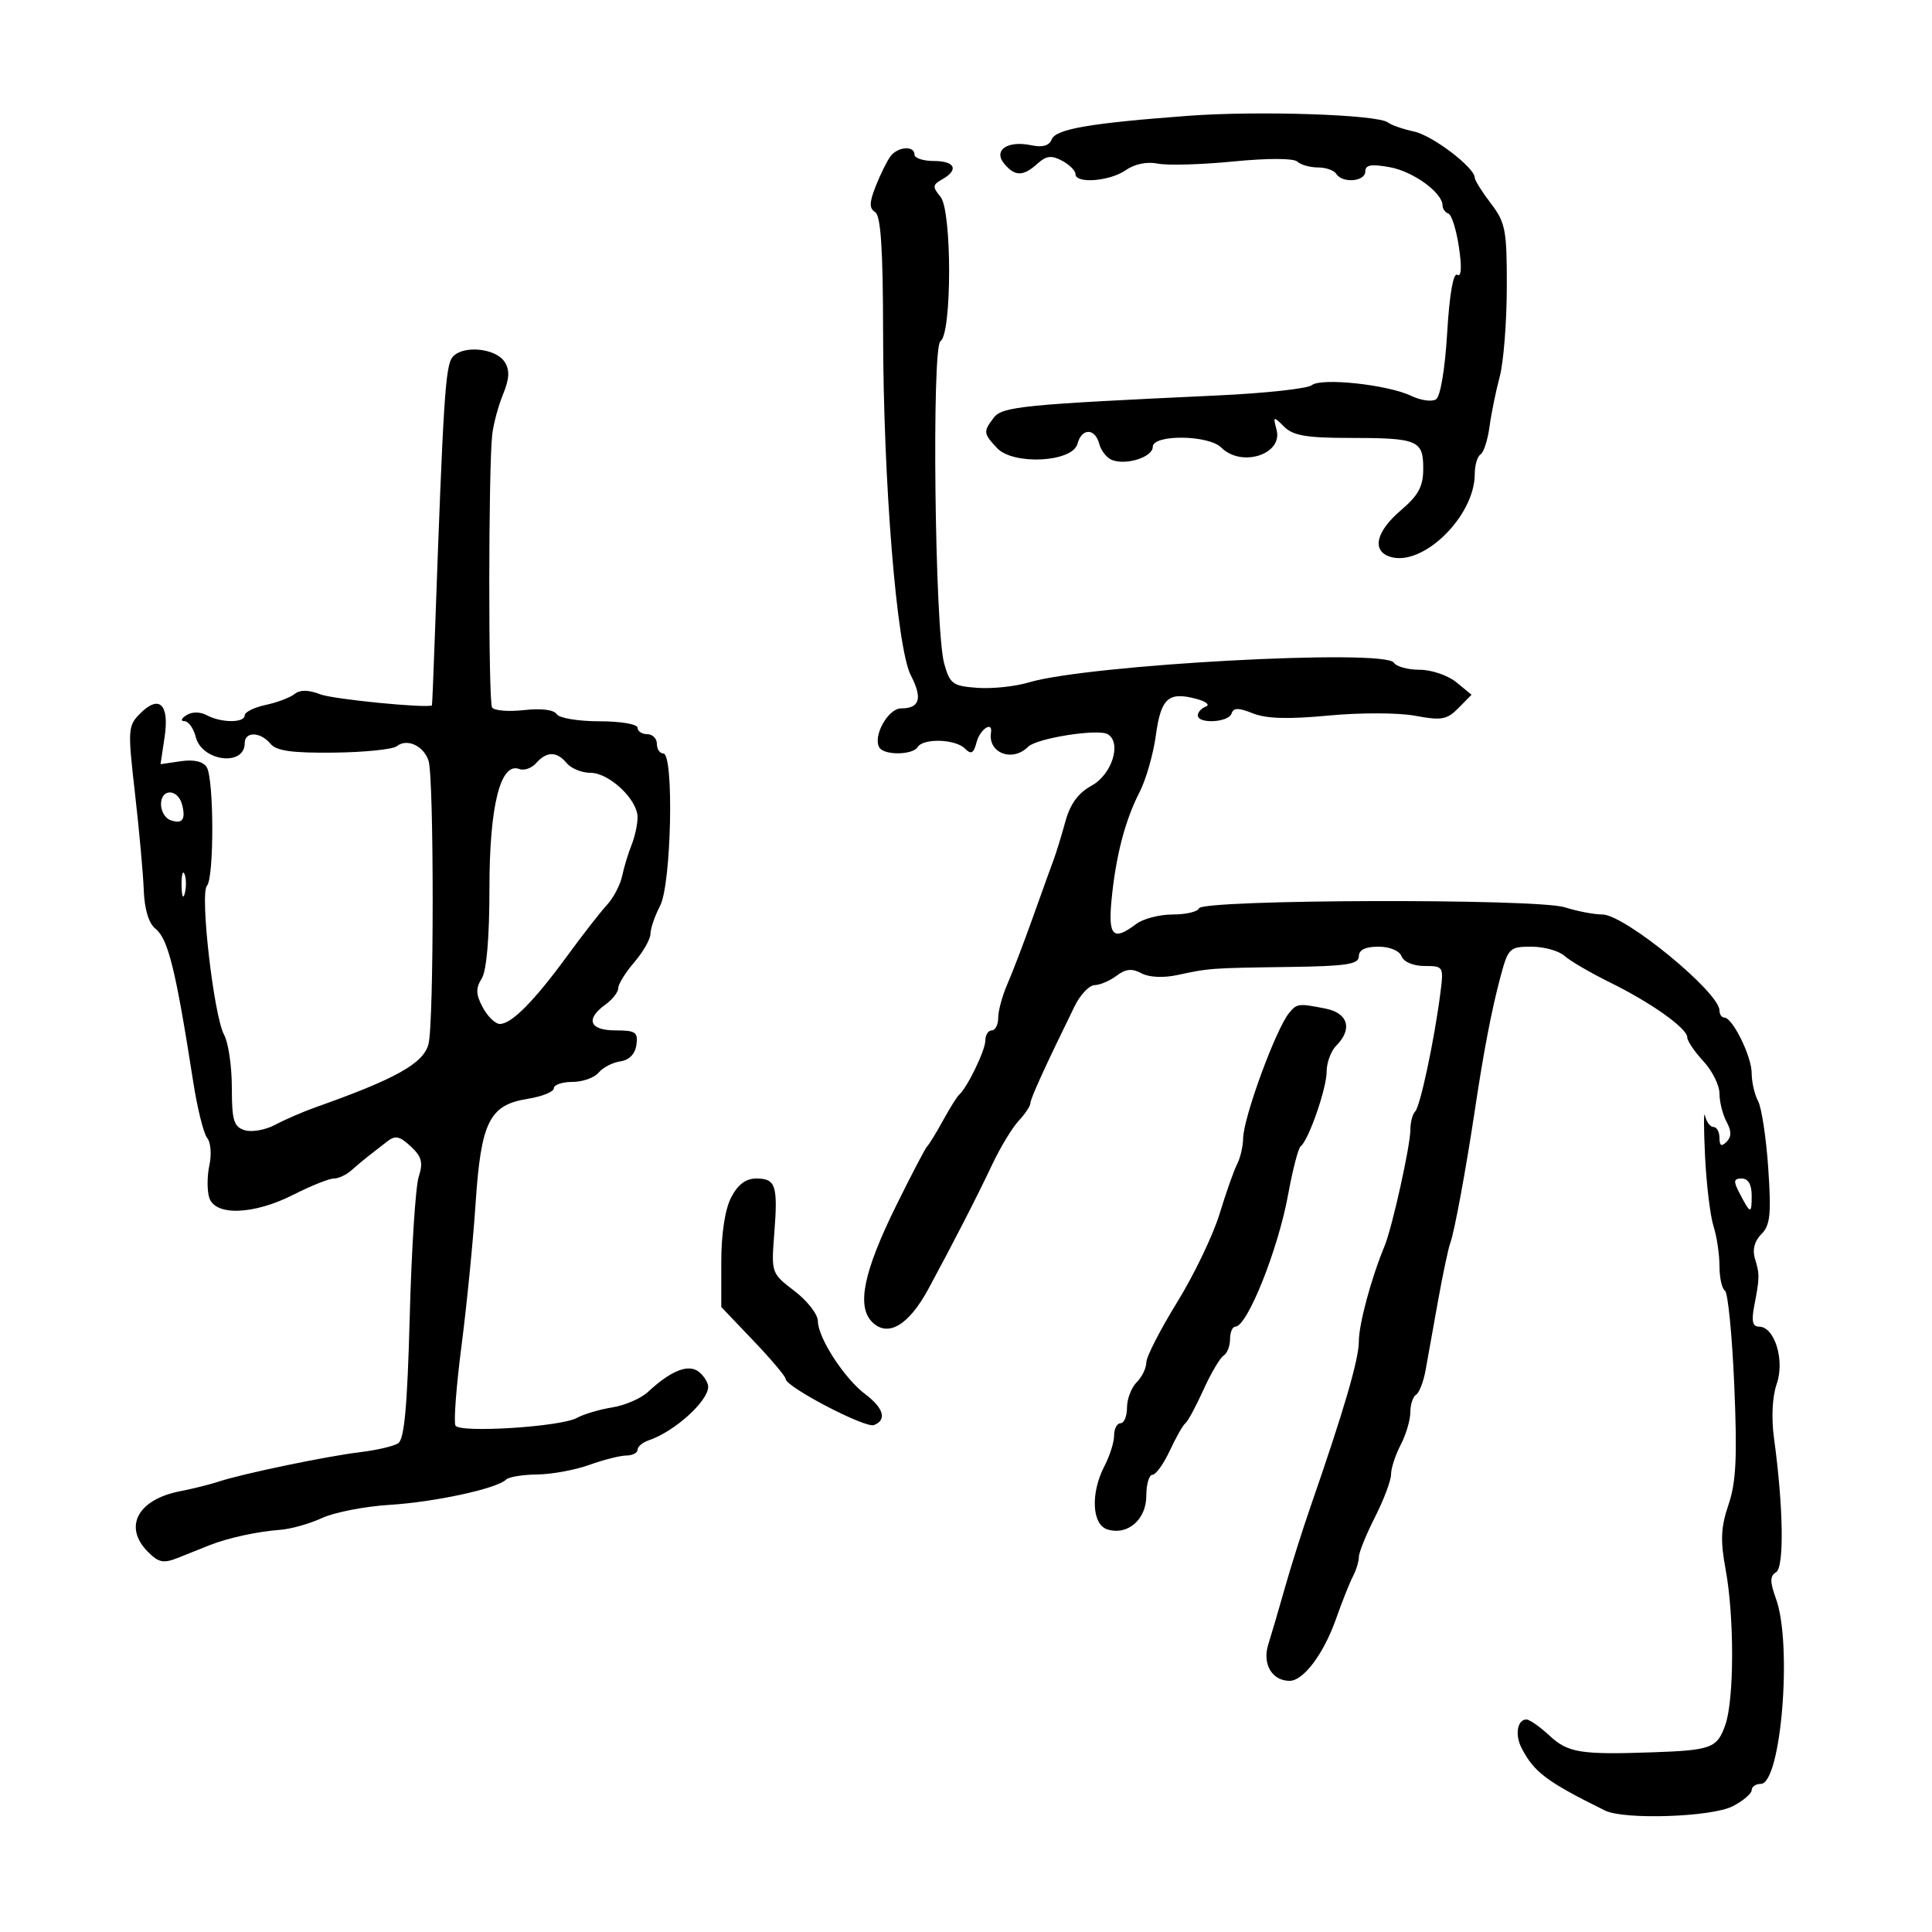 <svg xmlns="http://www.w3.org/2000/svg" width="300" height="300" viewBox="0 0 300 300" version="1.1">
	<path d="M 184.500 17.983 C 169.192 19.127, 163.922 20.040, 163.302 21.655 C 162.929 22.627, 161.883 22.922, 160.123 22.553 C 156.438 21.781, 154.192 23.321, 155.937 25.424 C 157.589 27.415, 158.885 27.414, 161.088 25.420 C 162.461 24.177, 163.278 24.078, 164.917 24.955 C 166.063 25.569, 167 26.505, 167 27.035 C 167 28.570, 172.336 28.153, 174.802 26.426 C 176.177 25.463, 178.108 25.067, 179.775 25.406 C 181.274 25.711, 186.550 25.562, 191.500 25.075 C 196.846 24.549, 200.886 24.557, 201.450 25.095 C 201.972 25.593, 203.408 26, 204.641 26 C 205.874 26, 207.160 26.450, 207.500 27 C 208.425 28.496, 212 28.206, 212 26.634 C 212 25.595, 212.918 25.436, 215.836 25.970 C 219.473 26.635, 224 29.932, 224 31.917 C 224 32.421, 224.410 32.983, 224.910 33.167 C 225.411 33.350, 226.147 35.702, 226.545 38.392 C 227.012 41.545, 226.918 43.067, 226.280 42.673 C 225.667 42.294, 225.072 45.721, 224.716 51.678 C 224.377 57.370, 223.664 61.590, 222.969 62.019 C 222.323 62.418, 220.604 62.174, 219.148 61.476 C 215.493 59.725, 205.176 58.614, 203.697 59.812 C 203.039 60.346, 196.425 61.064, 189 61.409 C 158.865 62.808, 155.628 63.129, 154.316 64.854 C 152.663 67.027, 152.690 67.291, 154.809 69.565 C 157.330 72.271, 166.561 71.787, 167.313 68.910 C 167.960 66.436, 170.043 66.449, 170.692 68.931 C 170.970 69.993, 171.863 71.117, 172.678 71.430 C 174.913 72.288, 179 70.970, 179 69.392 C 179 67.426, 187.657 67.514, 189.643 69.500 C 192.766 72.623, 199.221 70.566, 198.229 66.763 C 197.666 64.607, 197.722 64.583, 199.391 66.250 C 200.779 67.637, 202.875 68, 209.490 68 C 220.154 68, 221 68.349, 221 72.745 C 221 75.544, 220.275 76.895, 217.500 79.265 C 213.656 82.549, 212.973 85.539, 215.859 86.455 C 220.920 88.062, 229 80.163, 229 73.609 C 229 72.239, 229.402 70.869, 229.894 70.565 C 230.386 70.261, 231.015 68.322, 231.292 66.256 C 231.569 64.190, 232.281 60.700, 232.874 58.500 C 233.467 56.300, 233.963 50.082, 233.976 44.683 C 233.998 35.733, 233.779 34.577, 231.500 31.589 C 230.125 29.786, 229 27.991, 229 27.599 C 229 26.024, 222.448 21.039, 219.571 20.425 C 217.882 20.064, 216.050 19.427, 215.500 19.008 C 213.891 17.784, 195.357 17.171, 184.500 17.983 M 138.290 24.250 C 137.765 24.938, 136.738 27.004, 136.008 28.842 C 134.976 31.442, 134.950 32.351, 135.893 32.934 C 136.769 33.475, 137.111 38.659, 137.126 51.592 C 137.153 74.854, 139.236 100.623, 141.434 104.872 C 143.282 108.447, 142.823 110, 139.916 110 C 137.892 110, 135.484 114.355, 136.552 116.084 C 137.313 117.315, 141.726 117.253, 142.500 116 C 143.368 114.595, 148.353 114.753, 149.833 116.233 C 150.810 117.210, 151.187 117.002, 151.649 115.233 C 152.172 113.234, 154.173 111.905, 153.882 113.750 C 153.380 116.925, 157.203 118.397, 159.634 115.966 C 160.983 114.617, 170.561 113.111, 172.026 114.016 C 174.210 115.366, 172.659 120.265, 169.500 121.997 C 167.424 123.135, 166.170 124.853, 165.429 127.571 C 164.840 129.732, 164.020 132.400, 163.607 133.500 C 163.194 134.600, 161.735 138.650, 160.364 142.500 C 158.993 146.350, 157.226 150.978, 156.436 152.784 C 155.646 154.590, 155 156.953, 155 158.034 C 155 159.115, 154.550 160, 154 160 C 153.450 160, 153 160.718, 153 161.596 C 153 163.097, 150.183 168.907, 148.925 170 C 148.608 170.275, 147.483 172.075, 146.425 174 C 145.366 175.925, 144.263 177.725, 143.974 178 C 143.685 178.275, 141.503 182.448, 139.126 187.274 C 134.092 197.492, 132.992 202.849, 135.427 205.284 C 137.852 207.709, 141.090 205.812, 144.140 200.179 C 148.098 192.870, 151.660 185.928, 154.110 180.746 C 155.347 178.132, 157.178 175.113, 158.179 174.038 C 159.181 172.963, 160 171.734, 160 171.306 C 160 170.609, 162.273 165.622, 166.863 156.250 C 167.739 154.462, 169.140 152.986, 169.977 152.968 C 170.815 152.951, 172.350 152.293, 173.388 151.507 C 174.796 150.441, 175.777 150.345, 177.243 151.130 C 178.435 151.768, 180.647 151.873, 182.855 151.396 C 187.778 150.332, 187.984 150.317, 200.250 150.148 C 209.073 150.027, 211 149.731, 211 148.500 C 211 147.497, 212.003 147, 214.031 147 C 215.803 147, 217.302 147.623, 217.638 148.500 C 217.973 149.371, 219.469 150, 221.208 150 C 224.149 150, 224.192 150.075, 223.654 154.250 C 222.713 161.557, 220.531 171.803, 219.749 172.585 C 219.337 172.996, 219.001 174.271, 219.003 175.417 C 219.006 177.884, 216.175 190.637, 214.988 193.500 C 212.917 198.499, 211 205.615, 211 208.307 C 211 211.086, 208.668 219.058, 203.483 234 C 202.243 237.575, 200.465 243.200, 199.533 246.500 C 198.600 249.800, 197.433 253.779, 196.939 255.342 C 195.980 258.375, 197.515 261, 200.248 261 C 202.398 261, 205.538 256.816, 207.446 251.406 C 208.398 248.708, 209.587 245.719, 210.089 244.764 C 210.590 243.809, 211.002 242.459, 211.004 241.764 C 211.006 241.069, 212.131 238.286, 213.504 235.581 C 214.877 232.875, 216 229.889, 216 228.945 C 216 228.001, 216.672 225.940, 217.494 224.364 C 218.315 222.789, 218.990 220.514, 218.994 219.309 C 218.997 218.104, 219.400 216.871, 219.890 216.568 C 220.379 216.266, 221.043 214.552, 221.365 212.759 C 221.688 210.967, 222.557 206.125, 223.296 202 C 224.036 197.875, 224.894 193.825, 225.203 193 C 225.832 191.325, 227.627 181.622, 228.996 172.500 C 230.393 163.195, 231.594 156.929, 232.973 151.750 C 234.181 147.212, 234.396 147, 237.790 147 C 239.744 147, 242.053 147.639, 242.921 148.421 C 243.790 149.203, 246.975 151.062, 250 152.552 C 256.437 155.724, 262 159.684, 262 161.095 C 262 161.641, 263.125 163.301, 264.500 164.783 C 265.875 166.266, 267 168.526, 267 169.806 C 267 171.085, 267.492 173.050, 268.093 174.173 C 268.883 175.650, 268.883 176.517, 268.093 177.307 C 267.302 178.098, 267 177.929, 267 176.700 C 267 175.765, 266.583 175, 266.073 175 C 265.564 175, 264.972 174.213, 264.758 173.250 C 264.544 172.287, 264.544 175.100, 264.757 179.500 C 264.971 183.900, 265.563 188.805, 266.073 190.399 C 266.583 191.994, 267 194.780, 267 196.590 C 267 198.401, 267.380 200.117, 267.845 200.404 C 268.309 200.691, 268.962 207.293, 269.295 215.076 C 269.772 226.248, 269.585 230.153, 268.403 233.634 C 267.209 237.149, 267.118 239.189, 267.953 243.705 C 269.314 251.064, 269.294 263.858, 267.916 267.810 C 266.646 271.454, 265.776 271.781, 256.500 272.102 C 245.413 272.485, 243.473 272.168, 240.595 269.500 C 239.111 268.125, 237.508 267, 237.032 267 C 235.608 267, 235.202 269.367, 236.270 271.437 C 238.211 275.196, 240.188 276.676, 249.236 281.143 C 252.206 282.609, 265.810 282.150, 269.050 280.474 C 270.672 279.635, 272 278.510, 272 277.974 C 272 277.438, 272.638 277, 273.417 277 C 276.566 277, 278.345 255.361, 275.779 248.266 C 274.815 245.600, 274.818 244.731, 275.792 244.129 C 277.071 243.338, 276.925 233.979, 275.467 223.316 C 275.035 220.156, 275.199 216.869, 275.887 214.894 C 277.169 211.217, 275.559 206, 273.142 206 C 272.135 206, 271.940 205.141, 272.403 202.750 C 273.245 198.408, 273.252 197.847, 272.495 195.399 C 272.081 194.063, 272.447 192.696, 273.498 191.645 C 274.879 190.264, 275.057 188.580, 274.575 181.428 C 274.257 176.717, 273.548 172.024, 272.999 170.998 C 272.449 169.971, 272 168.013, 272 166.647 C 272 164.040, 269.038 158.017, 267.750 158.006 C 267.337 158.003, 267 157.510, 267 156.911 C 267 154.079, 252.264 142, 248.810 142 C 247.532 142, 244.915 141.499, 242.993 140.886 C 238.630 139.496, 186.660 139.646, 186.167 141.050 C 185.983 141.573, 184.157 142, 182.108 142 C 180.059 142, 177.509 142.661, 176.441 143.468 C 172.863 146.174, 172.056 145.393, 172.598 139.750 C 173.251 132.948, 174.703 127.364, 176.952 123 C 177.944 121.075, 179.082 117.105, 179.482 114.179 C 180.269 108.408, 181.424 107.364, 185.752 108.515 C 187.264 108.918, 187.938 109.454, 187.250 109.707 C 186.562 109.960, 186 110.579, 186 111.083 C 186 112.449, 190.769 112.193, 191.233 110.802 C 191.540 109.879, 192.304 109.873, 194.566 110.777 C 196.630 111.602, 200.106 111.701, 206.289 111.111 C 211.185 110.644, 217.148 110.659, 219.752 111.146 C 223.832 111.908, 224.684 111.756, 226.463 109.949 L 228.500 107.878 226.139 105.939 C 224.841 104.873, 222.280 104, 220.448 104 C 218.617 104, 216.814 103.508, 216.443 102.907 C 215.081 100.704, 168.939 103.198, 159.718 105.974 C 157.637 106.600, 154.054 106.974, 151.754 106.806 C 147.918 106.525, 147.492 106.210, 146.605 103 C 145.159 97.761, 144.657 53.830, 146.034 52.979 C 147.819 51.876, 147.830 32.720, 146.047 30.564 C 144.765 29.013, 144.795 28.694, 146.297 27.854 C 148.937 26.376, 148.312 25, 145 25 C 143.350 25, 142 24.550, 142 24 C 142 22.584, 139.430 22.757, 138.290 24.250 M 70.294 55.418 C 69.157 56.741, 68.840 61.688, 67.533 98.500 C 67.319 104.550, 67.111 109.515, 67.071 109.533 C 66.062 109.994, 51.706 108.573, 49.749 107.818 C 47.898 107.104, 46.590 107.086, 45.749 107.763 C 45.062 108.316, 43.038 109.082, 41.250 109.464 C 39.462 109.846, 38 110.573, 38 111.079 C 38 112.272, 34.365 112.266, 32.130 111.070 C 31.076 110.505, 29.823 110.499, 28.946 111.054 C 28.134 111.568, 28.001 111.976, 28.642 111.985 C 29.269 111.993, 30.058 113.095, 30.394 114.433 C 31.347 118.231, 38 119.071, 38 115.393 C 38 113.556, 40.432 113.611, 41.986 115.483 C 42.913 116.600, 45.348 116.942, 51.858 116.867 C 56.611 116.812, 61.005 116.362, 61.623 115.867 C 63.197 114.604, 65.806 115.812, 66.547 118.147 C 67.404 120.849, 67.395 158.878, 66.536 162.135 C 65.745 165.134, 61.465 167.527, 49 171.939 C 47.075 172.620, 44.257 173.841, 42.738 174.652 C 41.219 175.464, 39.081 175.843, 37.988 175.496 C 36.295 174.959, 36 173.975, 36 168.867 C 36 165.568, 35.459 161.886, 34.798 160.684 C 33.205 157.790, 31.014 138.774, 32.132 137.550 C 33.262 136.313, 33.232 120.914, 32.095 119.120 C 31.537 118.238, 30.087 117.907, 28.075 118.202 L 24.928 118.664 25.560 114.450 C 26.322 109.366, 24.735 107.821, 21.783 110.773 C 19.857 112.698, 19.820 113.253, 20.955 123.144 C 21.609 128.840, 22.224 135.618, 22.322 138.206 C 22.435 141.195, 23.096 143.384, 24.134 144.206 C 26.106 145.767, 27.286 150.552, 30.004 168 C 30.646 172.125, 31.623 176.044, 32.174 176.709 C 32.726 177.374, 32.879 179.276, 32.514 180.937 C 32.149 182.597, 32.140 184.865, 32.493 185.978 C 33.408 188.860, 39.392 188.644, 45.581 185.504 C 48.286 184.131, 51.095 183.006, 51.821 183.004 C 52.548 183.002, 53.770 182.438, 54.537 181.750 C 55.303 181.063, 56.515 180.050, 57.228 179.500 C 57.942 178.950, 59.232 177.946, 60.094 177.268 C 61.373 176.263, 62.052 176.400, 63.781 178.011 C 65.498 179.610, 65.732 180.510, 65.014 182.743 C 64.526 184.259, 63.901 194.007, 63.624 204.403 C 63.250 218.471, 62.786 223.516, 61.811 224.124 C 61.090 224.574, 58.475 225.184, 56 225.480 C 50.844 226.097, 37.706 228.826, 34 230.049 C 32.625 230.503, 29.925 231.178, 28 231.549 C 21.370 232.825, 19.099 237.099, 22.985 240.985 C 24.664 242.664, 25.397 242.799, 27.735 241.861 C 29.256 241.250, 31.400 240.392, 32.500 239.953 C 35.338 238.821, 39.998 237.804, 43.500 237.551 C 45.150 237.432, 48.075 236.608, 50 235.720 C 51.925 234.832, 56.650 233.911, 60.500 233.673 C 67.538 233.238, 77.189 231.144, 78.584 229.749 C 78.996 229.337, 81.171 228.980, 83.417 228.956 C 85.662 228.932, 89.300 228.264, 91.500 227.471 C 93.700 226.679, 96.287 226.023, 97.250 226.015 C 98.213 226.007, 99 225.602, 99 225.117 C 99 224.631, 99.787 223.969, 100.750 223.646 C 104.684 222.325, 109.900 217.643, 109.967 215.372 C 109.985 214.752, 109.354 213.709, 108.564 213.053 C 106.959 211.721, 104.226 212.780, 100.638 216.123 C 99.544 217.142, 97.041 218.230, 95.075 218.542 C 93.109 218.854, 90.631 219.590, 89.568 220.177 C 87.077 221.553, 71.454 222.544, 70.729 221.371 C 70.425 220.879, 70.845 215.307, 71.661 208.989 C 72.478 202.670, 73.461 192.739, 73.846 186.921 C 74.688 174.192, 75.986 171.578, 81.932 170.627 C 84.169 170.269, 86 169.532, 86 168.988 C 86 168.445, 87.295 168, 88.878 168 C 90.460 168, 92.293 167.352, 92.950 166.560 C 93.607 165.768, 95.125 164.981, 96.323 164.810 C 97.697 164.614, 98.618 163.670, 98.820 162.250 C 99.100 160.277, 98.699 160, 95.570 160 C 91.536 160, 90.856 158.266, 94 156 C 95.100 155.207, 96 154.053, 96 153.435 C 96 152.817, 97.124 151.004, 98.499 149.406 C 99.873 147.807, 101.001 145.825, 101.005 145 C 101.009 144.175, 101.685 142.211, 102.506 140.636 C 104.254 137.285, 104.677 117, 103 117 C 102.450 117, 102 116.325, 102 115.500 C 102 114.675, 101.325 114, 100.500 114 C 99.675 114, 99 113.550, 99 113 C 99 112.446, 96.353 112, 93.059 112 C 89.767 112, 86.811 111.503, 86.429 110.885 C 86.010 110.207, 84.018 109.963, 81.354 110.264 C 78.942 110.535, 76.715 110.349, 76.406 109.848 C 75.819 108.897, 75.838 72.715, 76.430 67.500 C 76.617 65.850, 77.374 63.026, 78.114 61.225 C 79.100 58.821, 79.170 57.490, 78.378 56.225 C 77.024 54.062, 71.900 53.551, 70.294 55.418 M 83.243 118.504 C 82.551 119.289, 81.376 119.698, 80.632 119.412 C 77.713 118.292, 76 125.135, 76 137.915 C 76 145.613, 75.562 150.729, 74.798 151.952 C 73.848 153.473, 73.883 154.413, 74.967 156.438 C 75.721 157.847, 76.914 159, 77.617 159 C 79.431 159, 82.950 155.451, 88.028 148.500 C 90.440 145.200, 93.237 141.609, 94.245 140.520 C 95.253 139.431, 96.316 137.406, 96.608 136.020 C 96.900 134.634, 97.557 132.466, 98.069 131.203 C 98.581 129.940, 99 128.007, 99 126.907 C 99 124.145, 94.600 120, 91.668 120 C 90.335 120, 88.685 119.325, 88 118.500 C 86.457 116.641, 84.882 116.642, 83.243 118.504 M 25 124.893 C 25 125.934, 25.631 127.028, 26.402 127.324 C 28.286 128.047, 28.887 127.283, 28.275 124.942 C 27.622 122.445, 25 122.406, 25 124.893 M 28.195 137.500 C 28.215 139.150, 28.439 139.704, 28.693 138.731 C 28.947 137.758, 28.930 136.408, 28.656 135.731 C 28.382 135.054, 28.175 135.850, 28.195 137.500 M 200.180 157.283 C 198.126 159.758, 193.080 173.512, 193.033 176.764 C 193.015 178.009, 192.595 179.809, 192.100 180.764 C 191.604 181.719, 190.377 185.200, 189.371 188.500 C 188.365 191.800, 185.395 197.983, 182.771 202.239 C 180.147 206.496, 178 210.690, 178 211.560 C 178 212.431, 177.325 213.818, 176.500 214.643 C 175.675 215.468, 175 217.236, 175 218.571 C 175 219.907, 174.550 221, 174 221 C 173.450 221, 173 221.849, 173 222.886 C 173 223.923, 172.328 226.060, 171.506 227.636 C 169.326 231.816, 169.541 236.719, 171.937 237.480 C 175.085 238.479, 178 235.969, 178 232.259 C 178 230.467, 178.429 229, 178.953 229 C 179.477 229, 180.691 227.313, 181.651 225.250 C 182.611 223.188, 183.699 221.275, 184.070 221 C 184.441 220.725, 185.700 218.390, 186.869 215.811 C 188.038 213.231, 189.446 210.842, 189.997 210.502 C 190.549 210.161, 191 209.009, 191 207.941 C 191 206.873, 191.374 206, 191.831 206 C 193.677 206, 198.475 193.986, 200.019 185.500 C 200.719 181.650, 201.595 178.275, 201.965 178 C 203.186 177.093, 206 169.008, 206 166.408 C 206 165.005, 206.675 163.182, 207.500 162.357 C 210.047 159.810, 209.340 157.318, 205.875 156.625 C 201.653 155.781, 201.403 155.809, 200.180 157.283 M 113.526 185.950 C 112.583 187.774, 112 191.585, 112 195.927 L 112 202.953 117 208.195 C 119.750 211.078, 122 213.748, 122 214.127 C 122 215.347, 134.354 221.801, 135.701 221.285 C 137.749 220.499, 137.229 218.647, 134.356 216.489 C 131.108 214.050, 127 207.711, 127 205.139 C 127 204.093, 125.369 201.993, 123.375 200.472 C 119.780 197.731, 119.754 197.655, 120.225 191.604 C 120.811 184.074, 120.463 183, 117.442 183 C 115.806 183, 114.570 183.931, 113.526 185.950 M 270.100 185.250 C 271.822 188.559, 272 188.598, 272 185.667 C 272 183.936, 271.461 183, 270.465 183 C 269.193 183, 269.130 183.385, 270.100 185.250" stroke="none" fill="black" fill-rule="evenodd"/>
</svg>